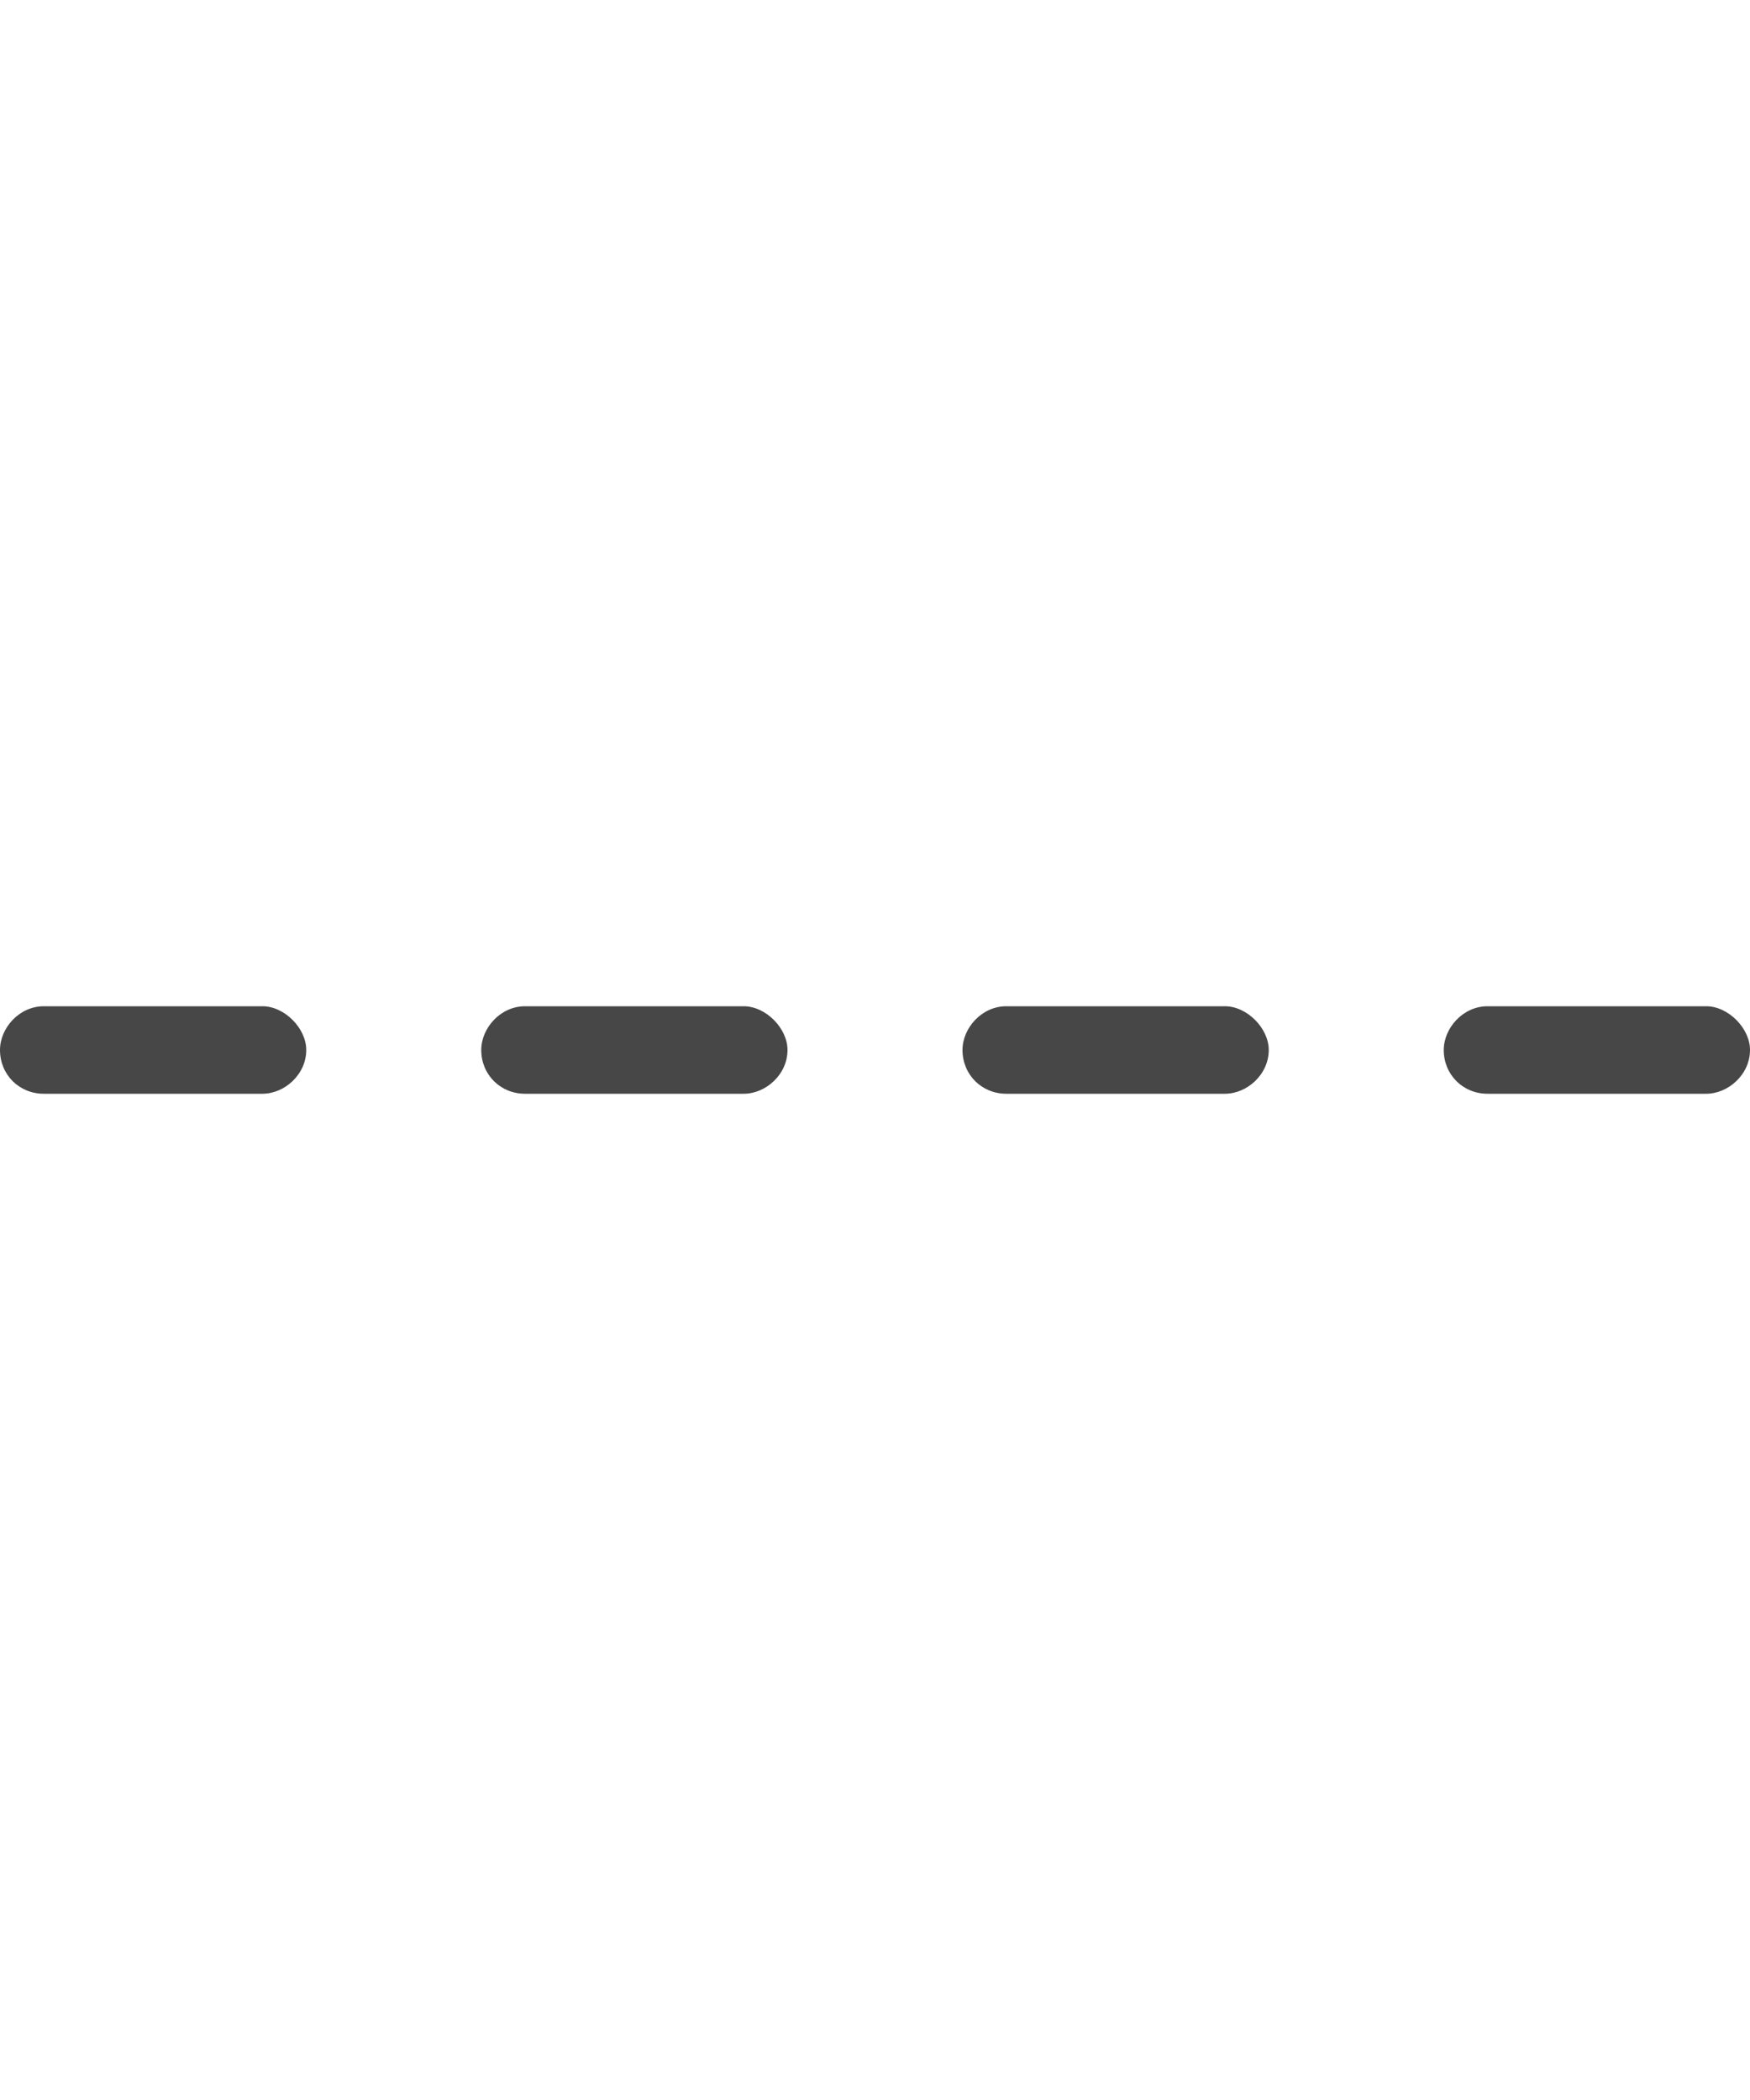 <svg width="30" height="36" viewBox="0 0 30 36" fill="none" xmlns="http://www.w3.org/2000/svg">
<g id="label-paired / xl / horizontal-rule-dashed-xl / regular" clip-path="url(#clip0_2556_19730)">
<path id="icon" d="M0 18C0 17.625 0.328 17.25 0.75 17.25H4.5C4.875 17.25 5.25 17.625 5.25 18C5.25 18.422 4.875 18.75 4.5 18.75H0.75C0.328 18.75 0 18.422 0 18ZM8.25 18C8.25 17.625 8.578 17.25 9 17.25H12.75C13.125 17.25 13.5 17.625 13.5 18C13.5 18.422 13.125 18.75 12.75 18.75H9C8.578 18.75 8.25 18.422 8.25 18ZM16.5 18C16.5 17.625 16.828 17.25 17.25 17.25H21C21.375 17.25 21.75 17.625 21.75 18C21.75 18.422 21.375 18.75 21 18.75H17.25C16.828 18.75 16.5 18.422 16.5 18ZM24.75 18C24.75 17.625 25.078 17.25 25.5 17.25H29.25C29.625 17.25 30 17.625 30 18C30 18.422 29.625 18.75 29.25 18.75H25.5C25.078 18.75 24.75 18.422 24.75 18Z" fill="black" fill-opacity="0.72"/>
</g>
<defs>
<clipPath id="clip0_2556_19730">
<rect width="30" height="36" fill="white"/>
</clipPath>
</defs>
</svg>
